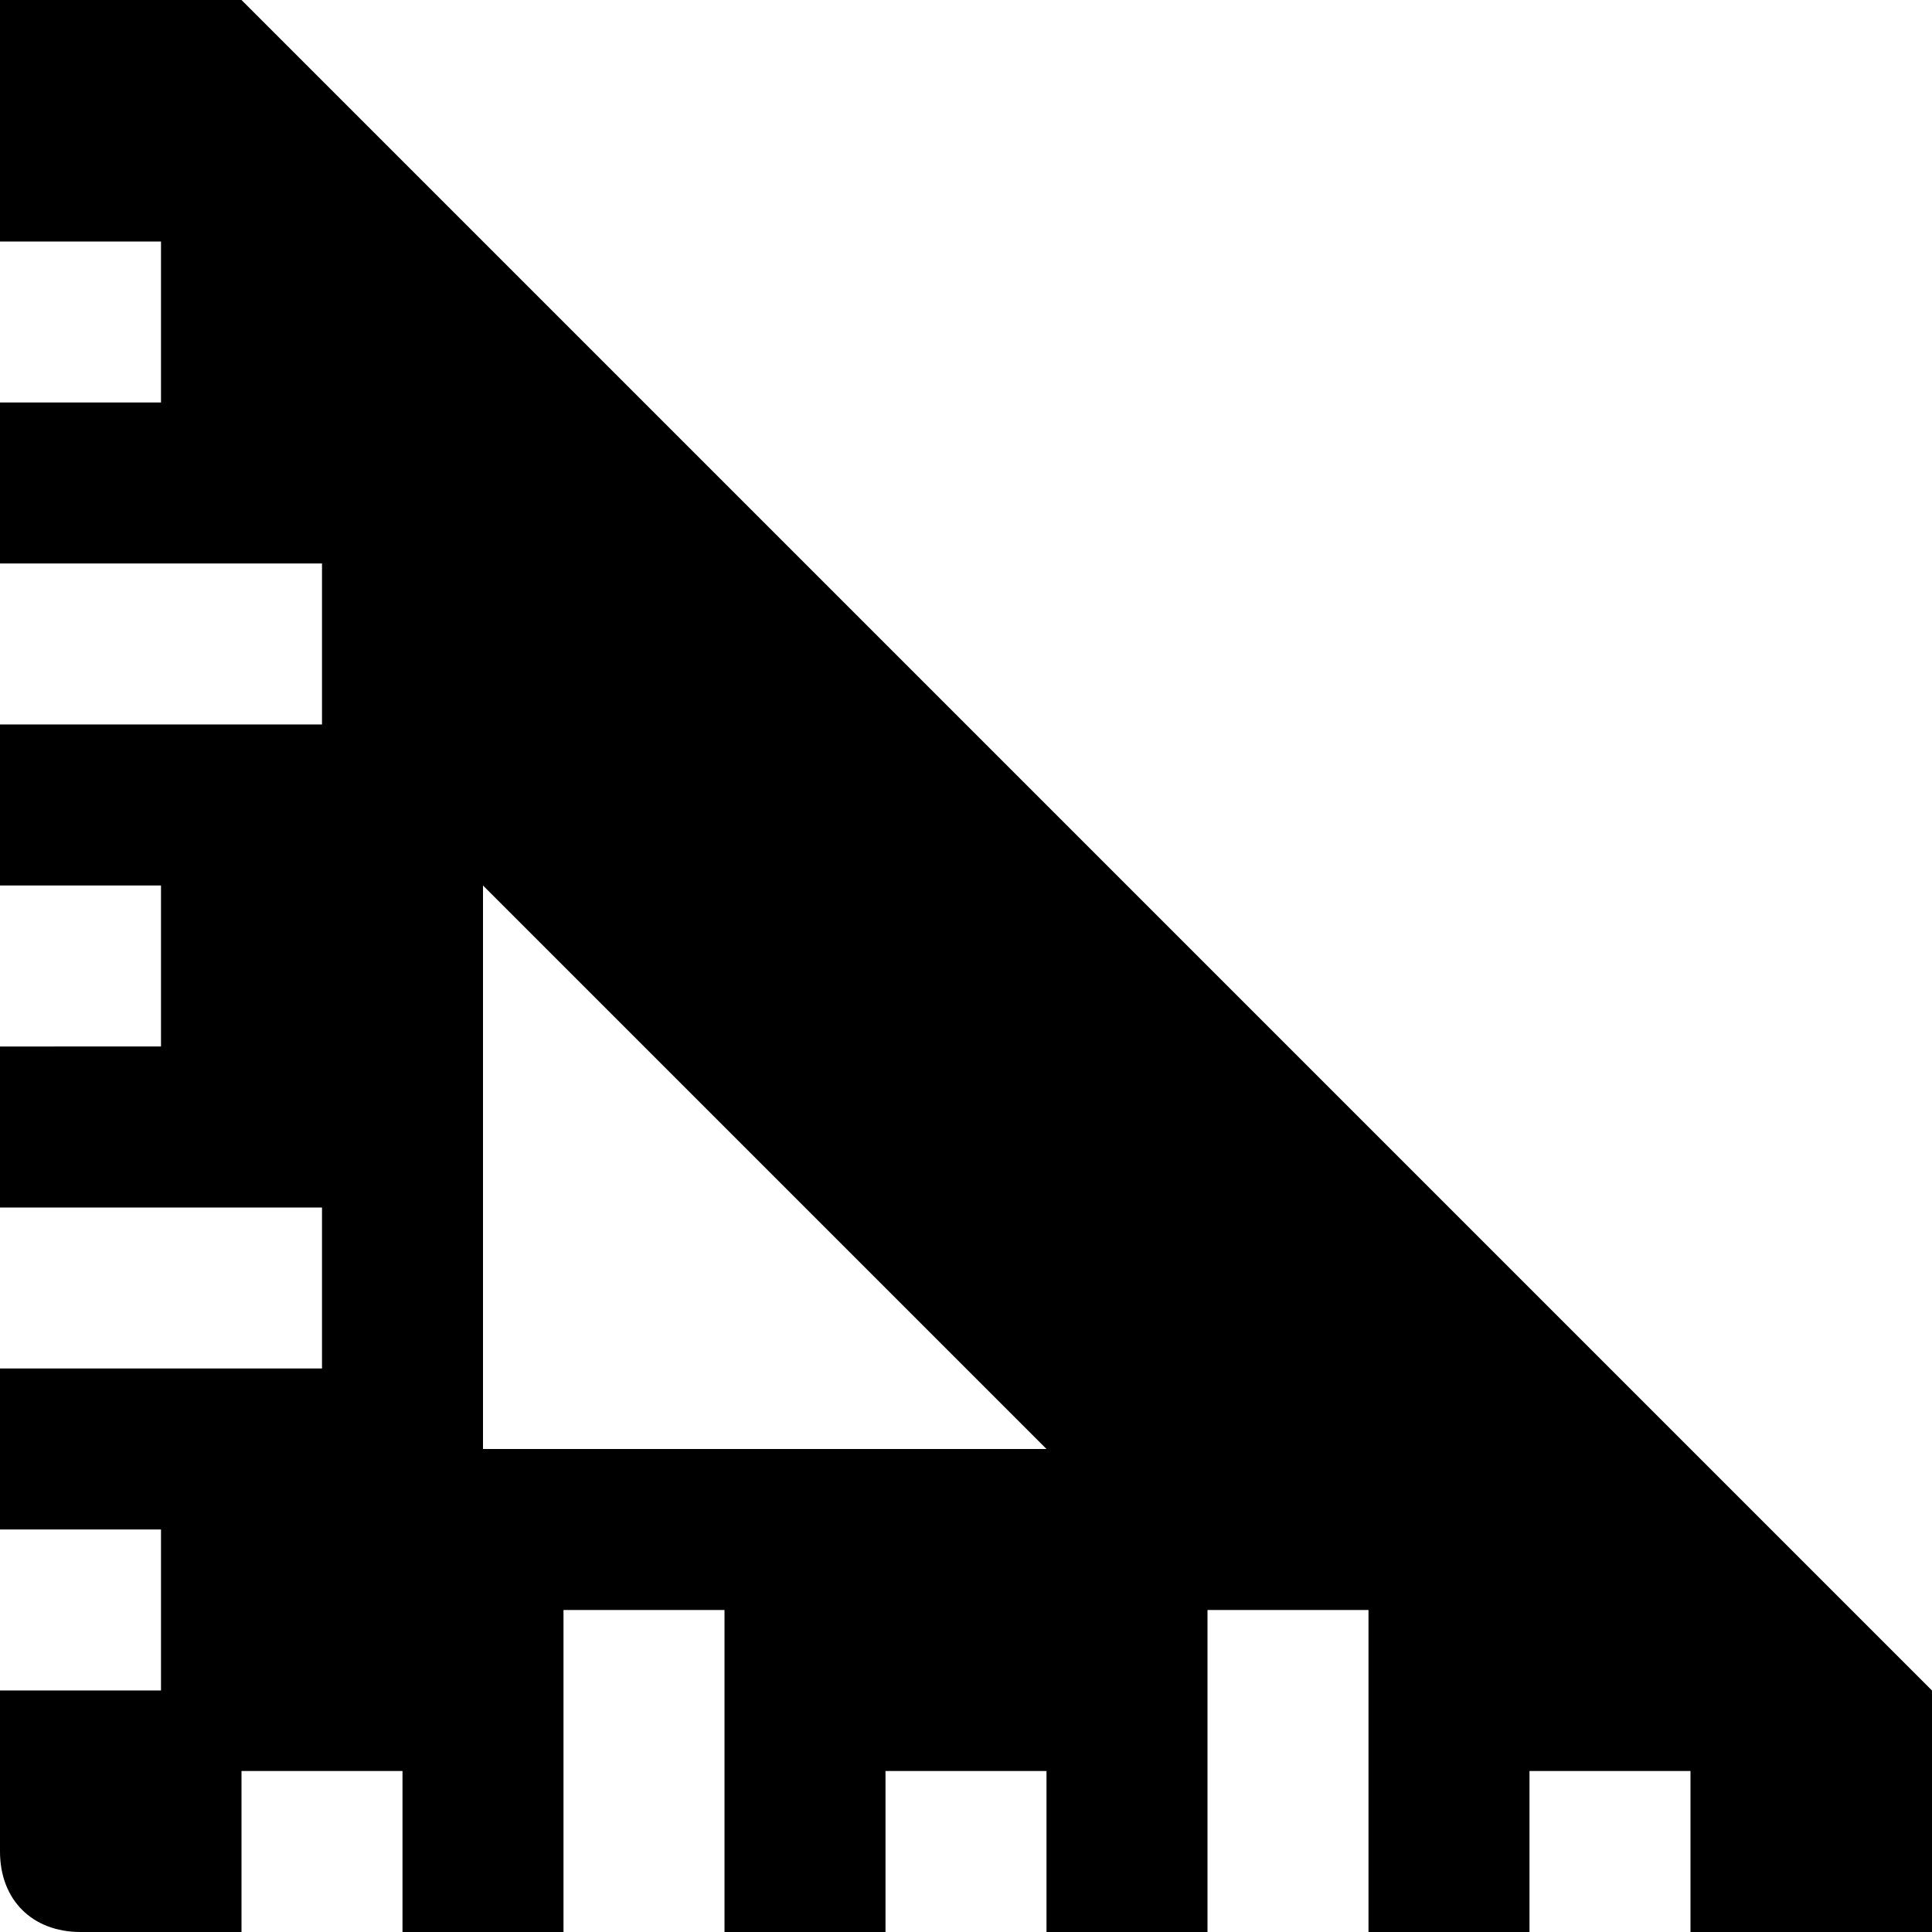 <svg xmlns="http://www.w3.org/2000/svg" class="svgIcon otherSubjects" viewBox="0 0 24 24">
	<polygon stroke="none" points="19,24 19,24 19,24 	"/>
	<path stroke="none" d="M3,0H0v1v2h2v2H0v2h4v2H0v2h2v2H0v2h4v2H0v2h2v2H0v2c0,0.6,0.4,1,1,1h2v-2h2v2h2v-4h2v4h2v-2h2v2h2v-4h2v4
		h2v-2h2v2l3,0v-3L3,0z M6,18v-7l7,7H6z"/>
</svg>